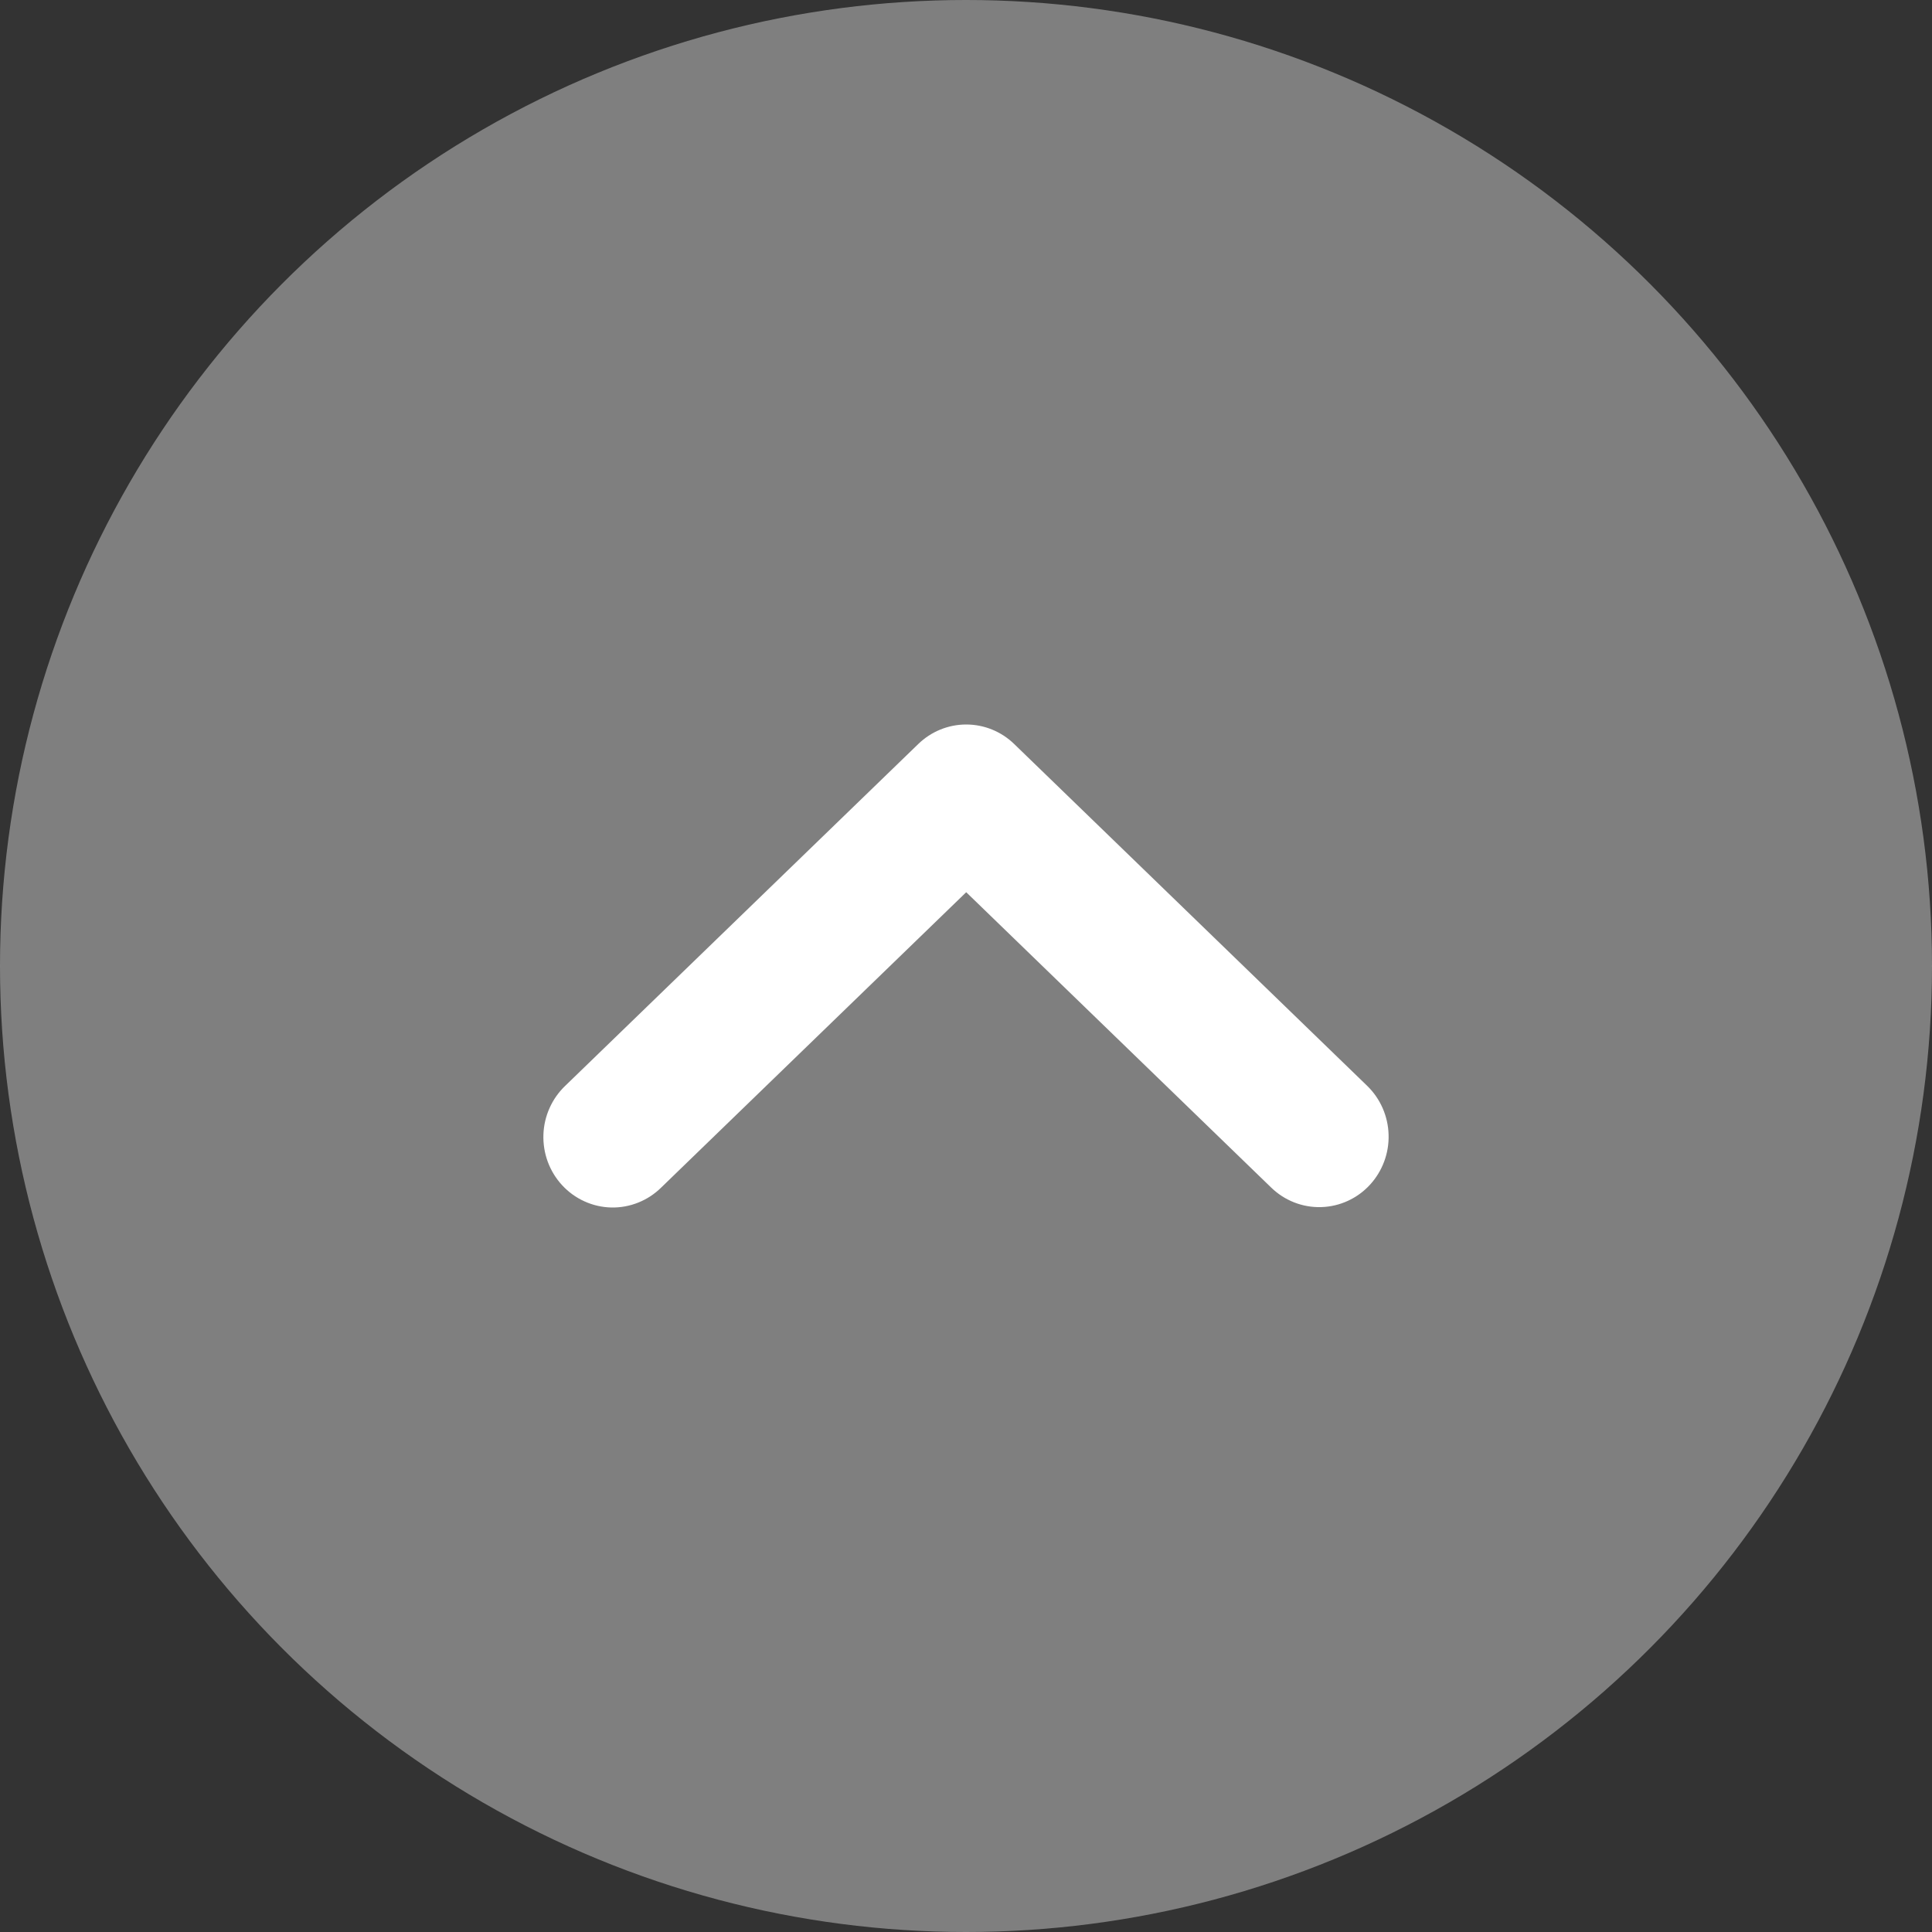 <svg xmlns="http://www.w3.org/2000/svg" width="64" height="64" viewBox="0 0 64 64" fill="none">
  <rect x="0" y="0" width="64" height="64" fill="#333333" stroke="none"/>
  <circle opacity="0.6" cx="32" cy="32" r="32" fill="#B3B3B3"/>
  <path d="M44.941 36.328L44.941 36.328L33.248 25.005C32.915 24.682 32.471 24.5 32.007 24.5C31.544 24.5 31.1 24.682 30.767 25.005L19.075 36.325C18.901 36.49 18.761 36.687 18.663 36.906C18.564 37.125 18.509 37.362 18.501 37.603C18.493 37.844 18.531 38.084 18.614 38.31C18.698 38.537 18.824 38.744 18.987 38.921C19.15 39.098 19.346 39.241 19.565 39.34C19.783 39.44 20.02 39.494 20.26 39.5C20.5 39.505 20.738 39.461 20.961 39.371C21.183 39.282 21.384 39.149 21.554 38.981L32.007 28.86L42.46 38.983C42.46 38.983 42.46 38.983 42.46 38.983C42.631 39.149 42.833 39.279 43.055 39.366C43.277 39.453 43.514 39.494 43.752 39.487C43.99 39.48 44.224 39.425 44.44 39.326C44.657 39.227 44.851 39.085 45.013 38.909C45.174 38.734 45.3 38.528 45.383 38.305C45.467 38.081 45.506 37.843 45.499 37.604C45.493 37.365 45.44 37.13 45.345 36.911C45.249 36.692 45.112 36.494 44.941 36.328Z" fill="white" stroke="white"/>
</svg>